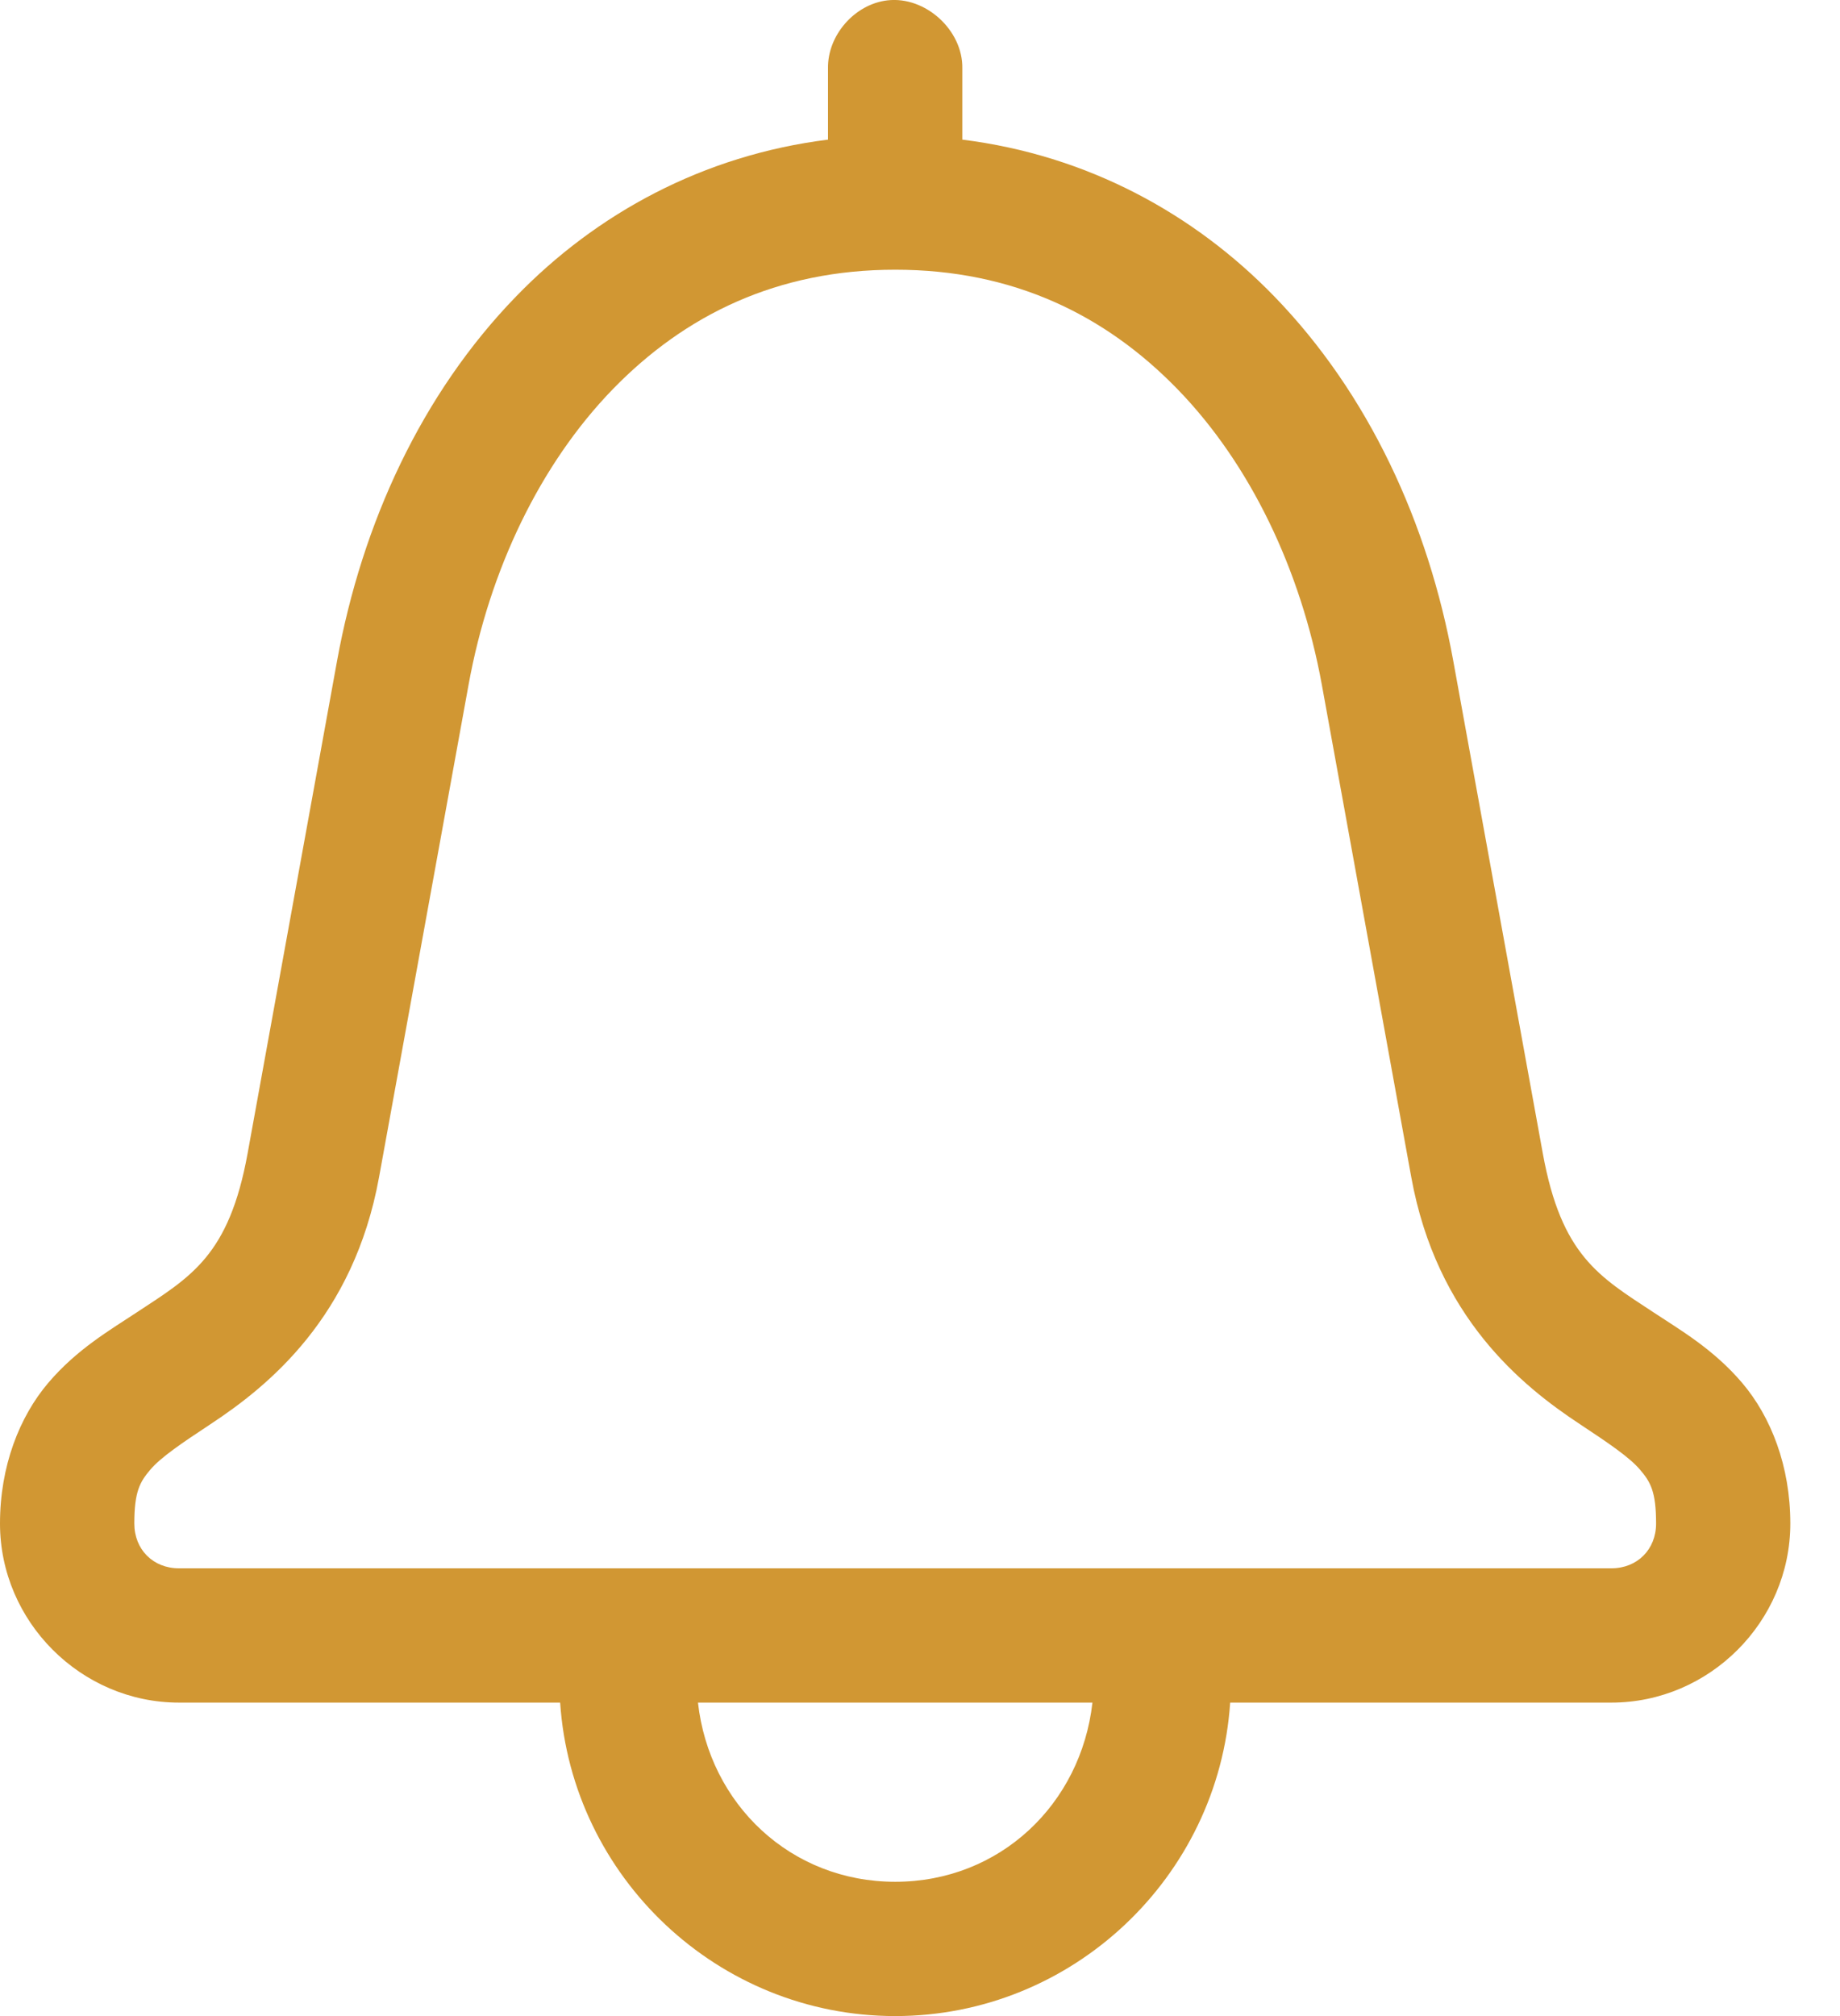 <svg width="21" height="23" viewBox="0 0 21 23" fill="none" xmlns="http://www.w3.org/2000/svg">
<path d="M10.129 0.004C9.755 0.047 9.444 0.402 9.45 0.779V1.593C8.027 1.77 6.807 2.436 5.891 3.381C4.813 4.491 4.133 5.968 3.847 7.539L2.826 13.158C2.614 14.324 2.181 14.564 1.564 14.97C1.256 15.174 0.88 15.39 0.551 15.776C0.222 16.163 0 16.726 0 17.381C0 18.5 0.925 19.424 2.043 19.424H6.393C6.526 21.415 8.194 23 10.217 23C12.24 23 13.907 21.415 14.04 19.424H18.39C19.509 19.424 20.433 18.5 20.433 17.381C20.433 16.726 20.212 16.163 19.883 15.776C19.554 15.39 19.177 15.174 18.869 14.97C18.252 14.564 17.82 14.325 17.608 13.158L16.586 7.539C16.301 5.968 15.62 4.491 14.543 3.381C13.626 2.436 12.407 1.77 10.983 1.593V0.779C10.99 0.344 10.561 -0.046 10.129 0.004ZM10.217 3.077C11.562 3.077 12.615 3.591 13.441 4.442C14.268 5.294 14.847 6.5 15.086 7.811L16.107 13.43C16.397 15.025 17.369 15.811 18.031 16.247C18.362 16.466 18.598 16.626 18.717 16.766C18.837 16.906 18.901 17.015 18.901 17.381C18.901 17.677 18.686 17.892 18.39 17.892H2.043C1.747 17.892 1.533 17.677 1.533 17.381C1.533 17.015 1.597 16.906 1.716 16.766C1.835 16.626 2.071 16.466 2.403 16.247C3.065 15.811 4.036 15.025 4.326 13.43L5.348 7.811C5.586 6.5 6.166 5.294 6.992 4.442C7.819 3.591 8.872 3.077 10.217 3.077ZM7.966 19.424H12.468C12.338 20.58 11.413 21.468 10.217 21.468C9.021 21.468 8.095 20.58 7.966 19.424Z" fill="#D19733"/>
</svg>
